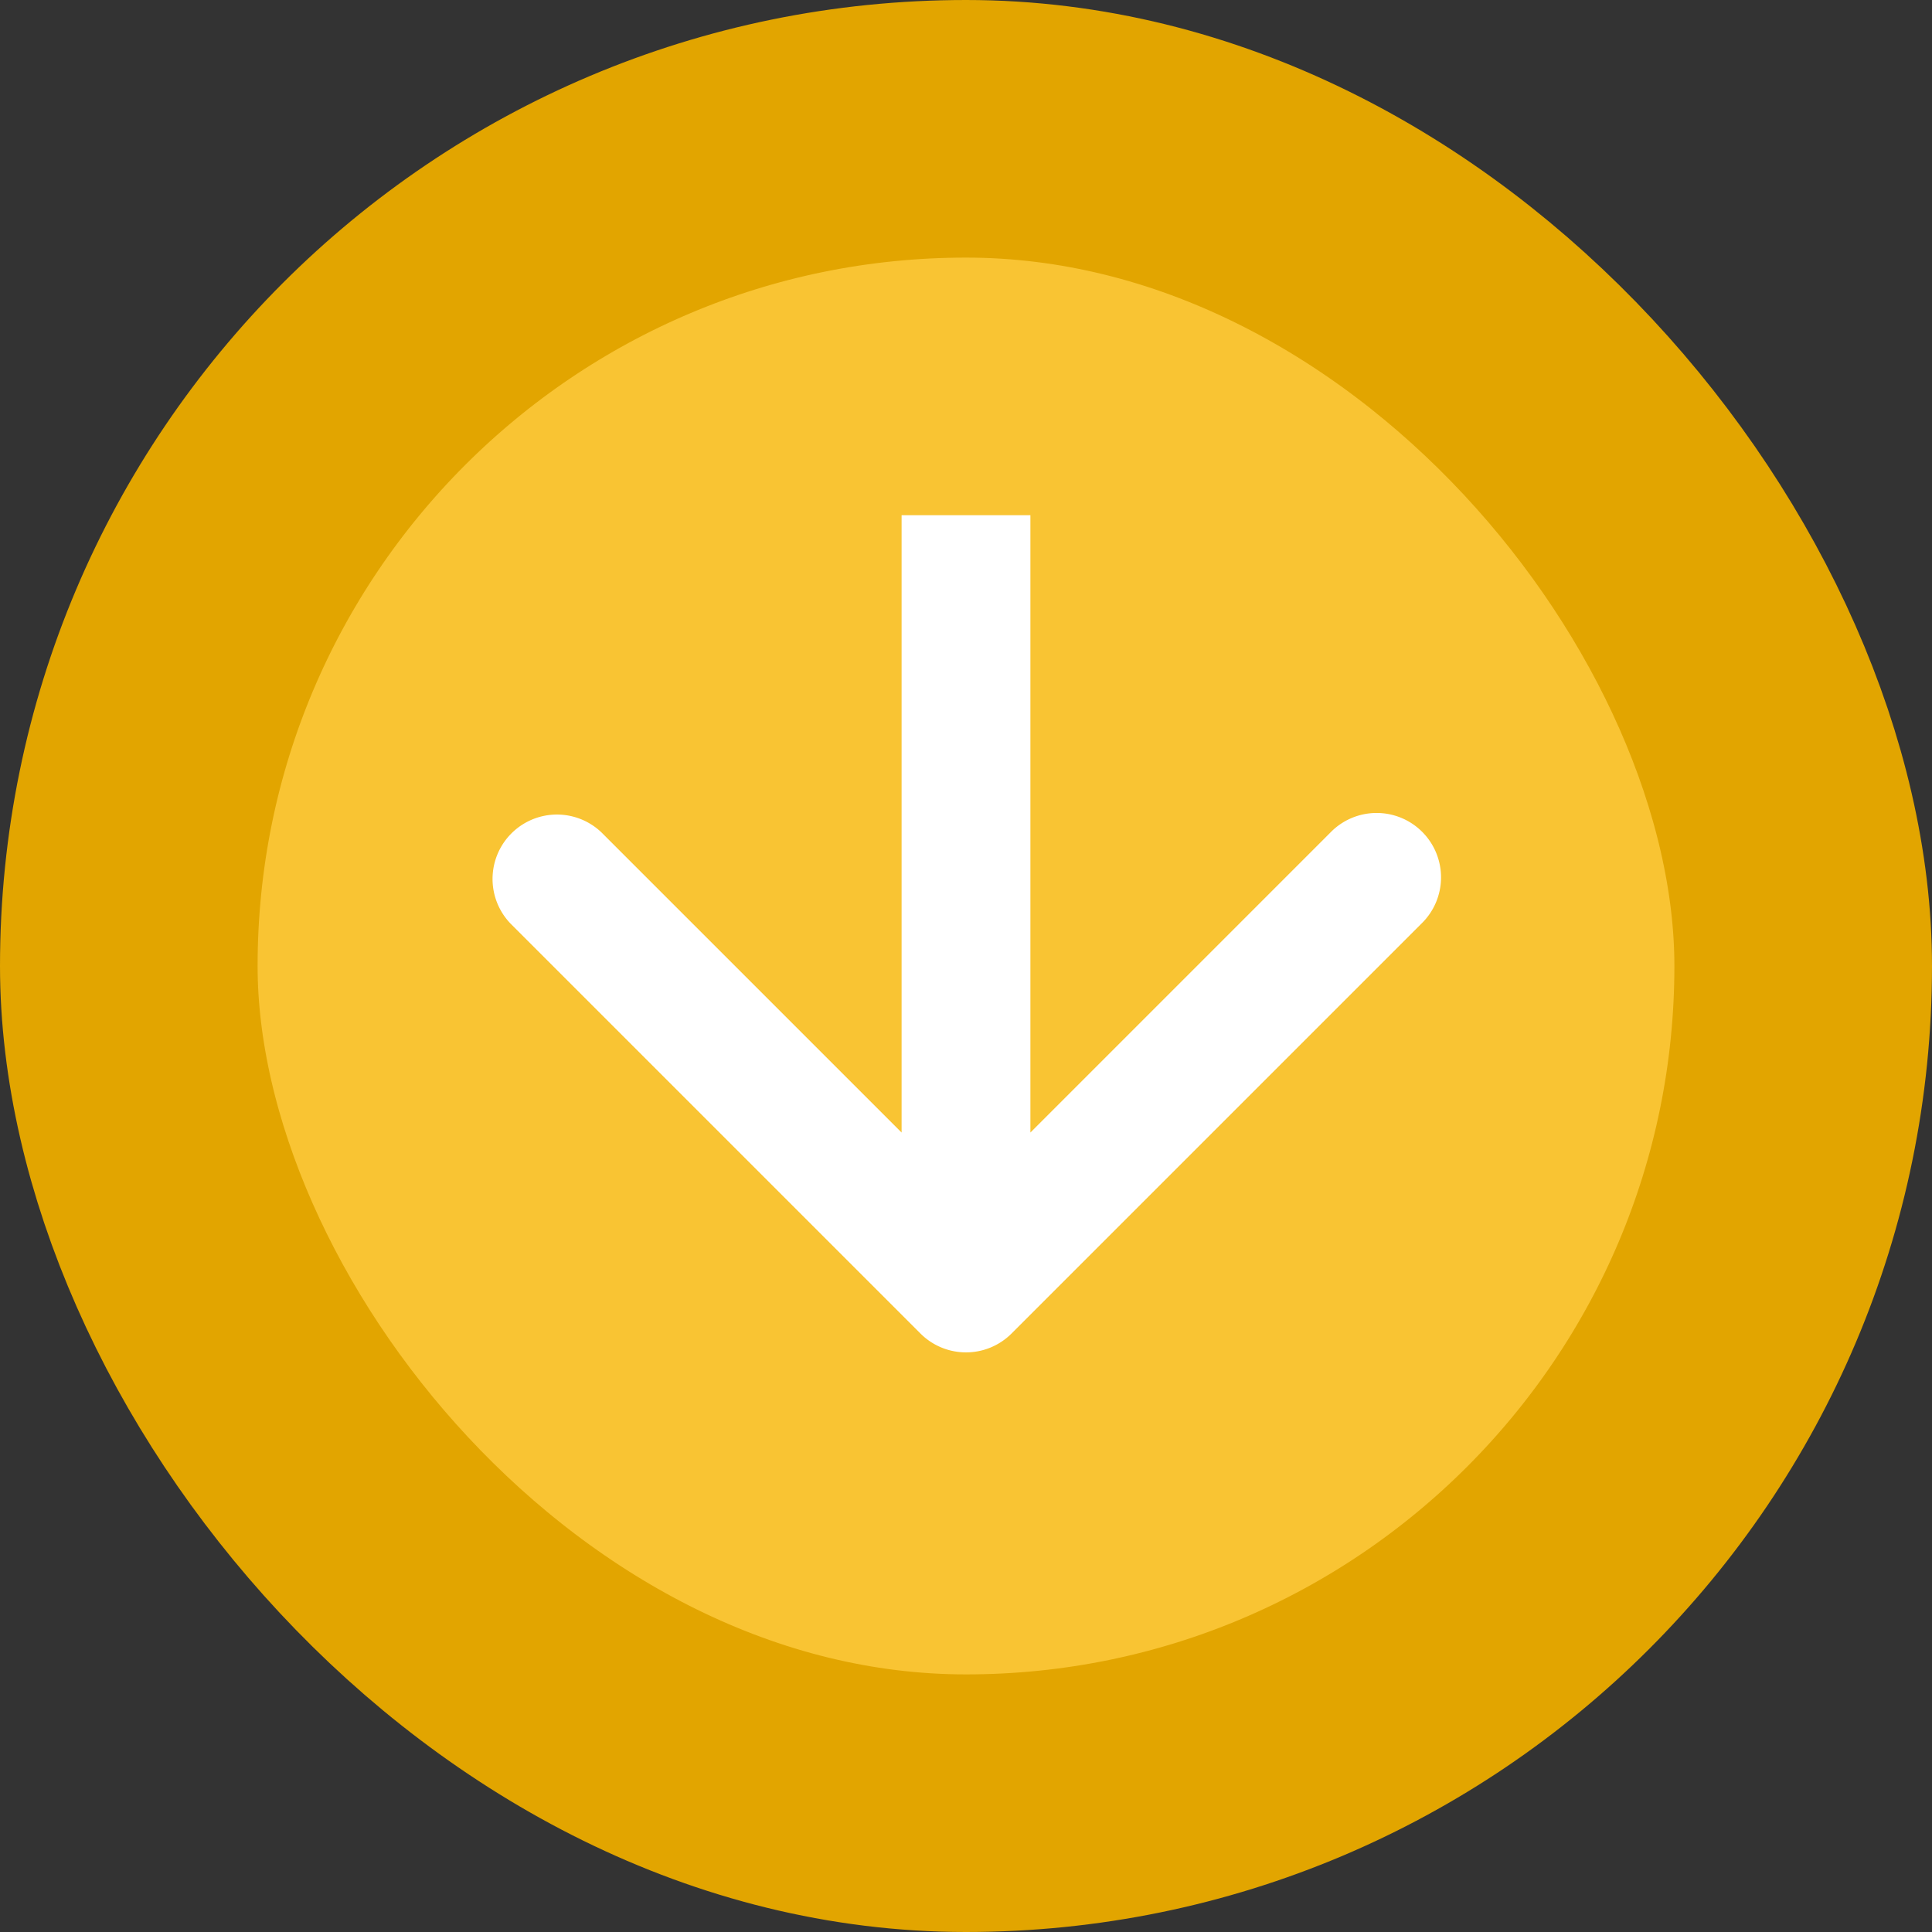<svg width="60" height="60" fill="none" xmlns="http://www.w3.org/2000/svg"><rect width="100%" height="100%" fill="#333333" stroke="none"/><rect x="56" y="56" width="52" height="52" rx="26" transform="rotate(180 56 56)" fill="#F9C433" stroke="#E2A500" stroke-width="8"/><path d="M28.586 41.414a2 2 0 0 0 2.828 0l12.728-12.728a2 2 0 1 0-2.828-2.828L30 37.172 18.686 25.858a2 2 0 0 0-2.828 2.828l12.728 12.728ZM28 16v24h4V16h-4Z" fill="#fff"/></svg>